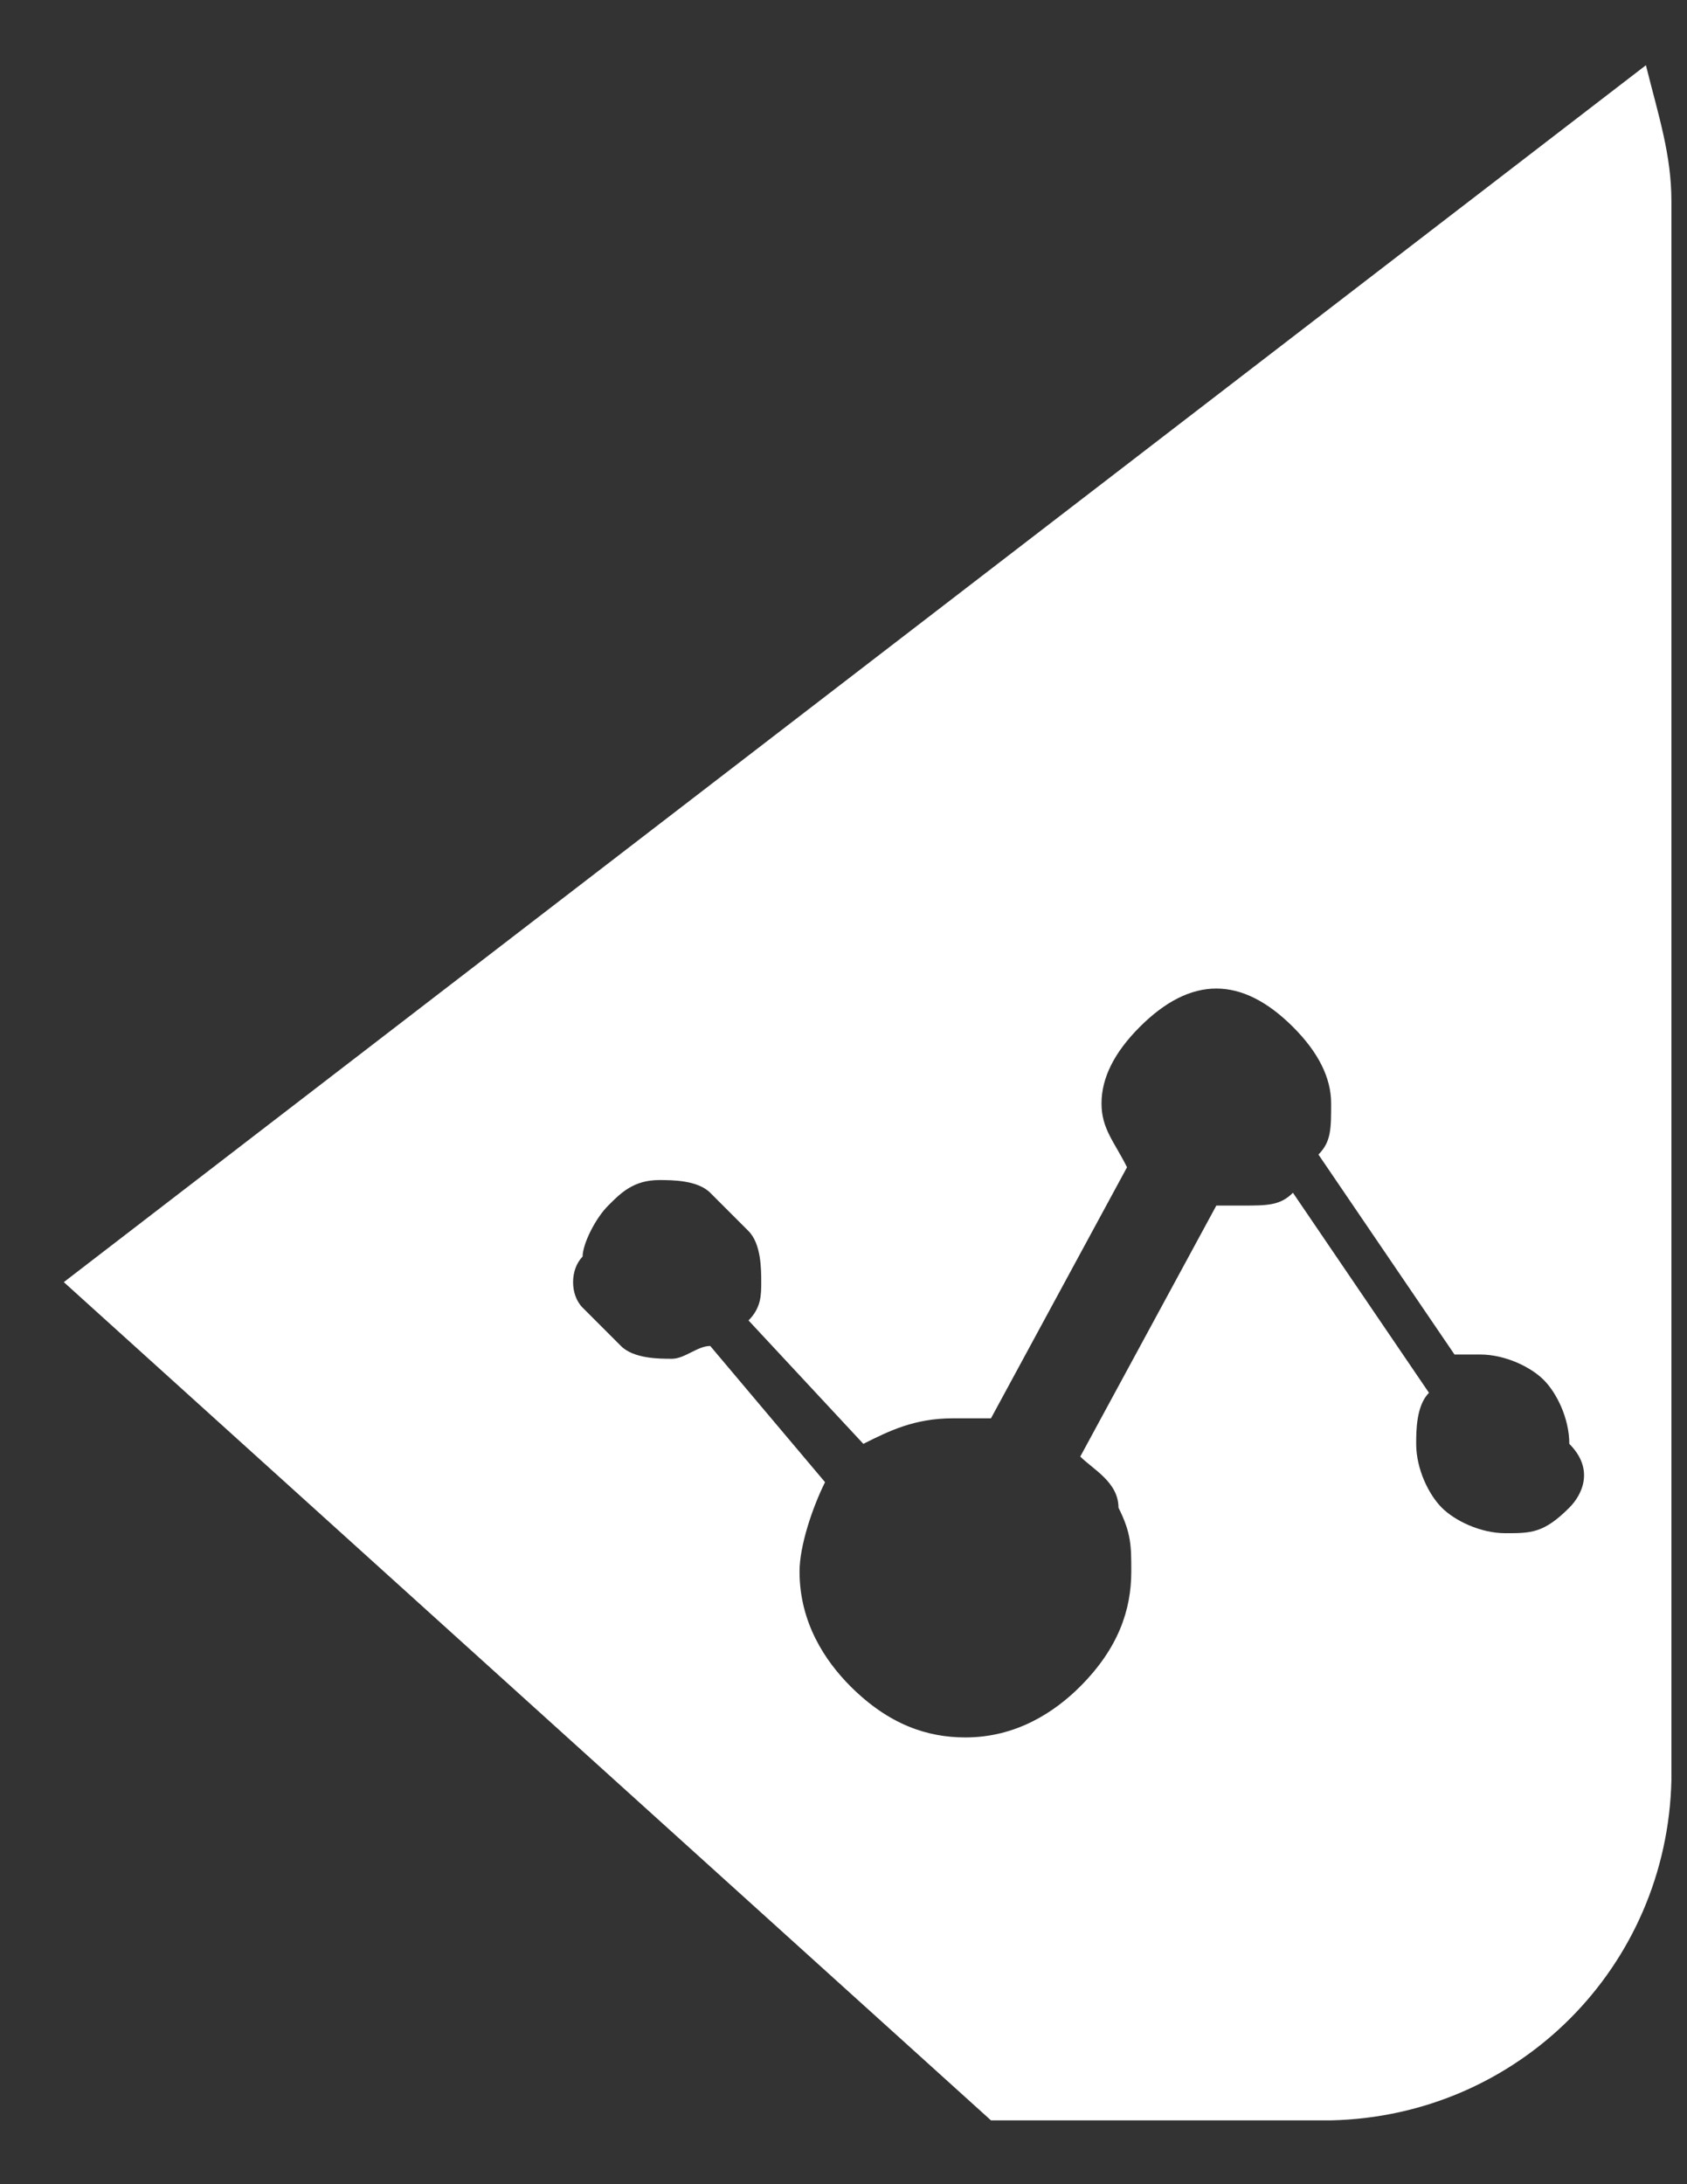﻿<?xml version="1.0" encoding="utf-8"?>
<svg version="1.1" xmlns:xlink="http://www.w3.org/1999/xlink" width="17px" height="22px" xmlns="http://www.w3.org/2000/svg">
  <rect width="100%" height="100%" fill="#333333" stroke="none"/>
  <g transform="matrix(1 0 0 1 -278 -1484 )">
    <path d="M 16.843 2.029  C 16.843 1.557  16.714 1.171  16.586 0.657  L 0.643 12.914  L 9.986 21.357  L 13.414 21.357  C 15.3 21.314  16.8 19.814  16.843 17.929  L 16.843 2.029  Z M 15.814 14.543  C 16.071 14.8  15.943 15.057  15.814 15.186  C 15.557 15.443  15.429 15.443  15.171 15.443  C 14.914 15.443  14.657 15.314  14.529 15.186  C 14.4 15.057  14.271 14.8  14.271 14.543  C 14.271 14.414  14.271 14.157  14.4 14.029  L 13.029 12.014  C 12.9 12.143  12.771 12.143  12.514 12.143  L 12.257 12.143  L 10.886 14.671  C 11.014 14.8  11.271 14.929  11.271 15.186  C 11.4 15.443  11.4 15.571  11.4 15.829  C 11.4 16.214  11.271 16.6  10.886 16.986  C 10.629 17.243  10.243 17.5  9.729 17.5  C 9.343 17.5  8.957 17.371  8.571 16.986  C 8.314 16.729  8.057 16.343  8.057 15.829  C 8.057 15.571  8.186 15.186  8.314 14.929  L 7.157 13.557  C 7.029 13.557  6.9 13.686  6.771 13.686  C 6.643 13.686  6.386 13.686  6.257 13.557  L 5.871 13.171  C 5.743 13.043  5.743 12.786  5.871 12.657  C 5.871 12.529  6 12.271  6.129 12.143  C 6.257 12.014  6.386 11.886  6.643 11.886  C 6.771 11.886  7.029 11.886  7.157 12.014  L 7.543 12.4  C 7.671 12.529  7.671 12.786  7.671 12.914  C 7.671 13.043  7.671 13.171  7.543 13.3  L 8.7 14.543  C 8.957 14.414  9.214 14.286  9.6 14.286  L 9.986 14.286  L 11.357 11.757  C 11.229 11.5  11.1 11.371  11.1 11.114  C 11.1 10.857  11.229 10.6  11.486 10.343  C 11.743 10.086  12 9.957  12.257 9.957  C 12.514 9.957  12.771 10.086  13.029 10.343  C 13.286 10.6  13.414 10.857  13.414 11.114  C 13.414 11.371  13.414 11.5  13.286 11.629  L 14.657 13.643  L 14.914 13.643  C 15.171 13.643  15.429 13.771  15.557 13.9  C 15.686 14.029  15.814 14.286  15.814 14.543  Z " fill-rule="nonzero" fill="#ffffff" stroke="none" transform="matrix(1 0 0 1 278 1484 )" />
  </g>
</svg>